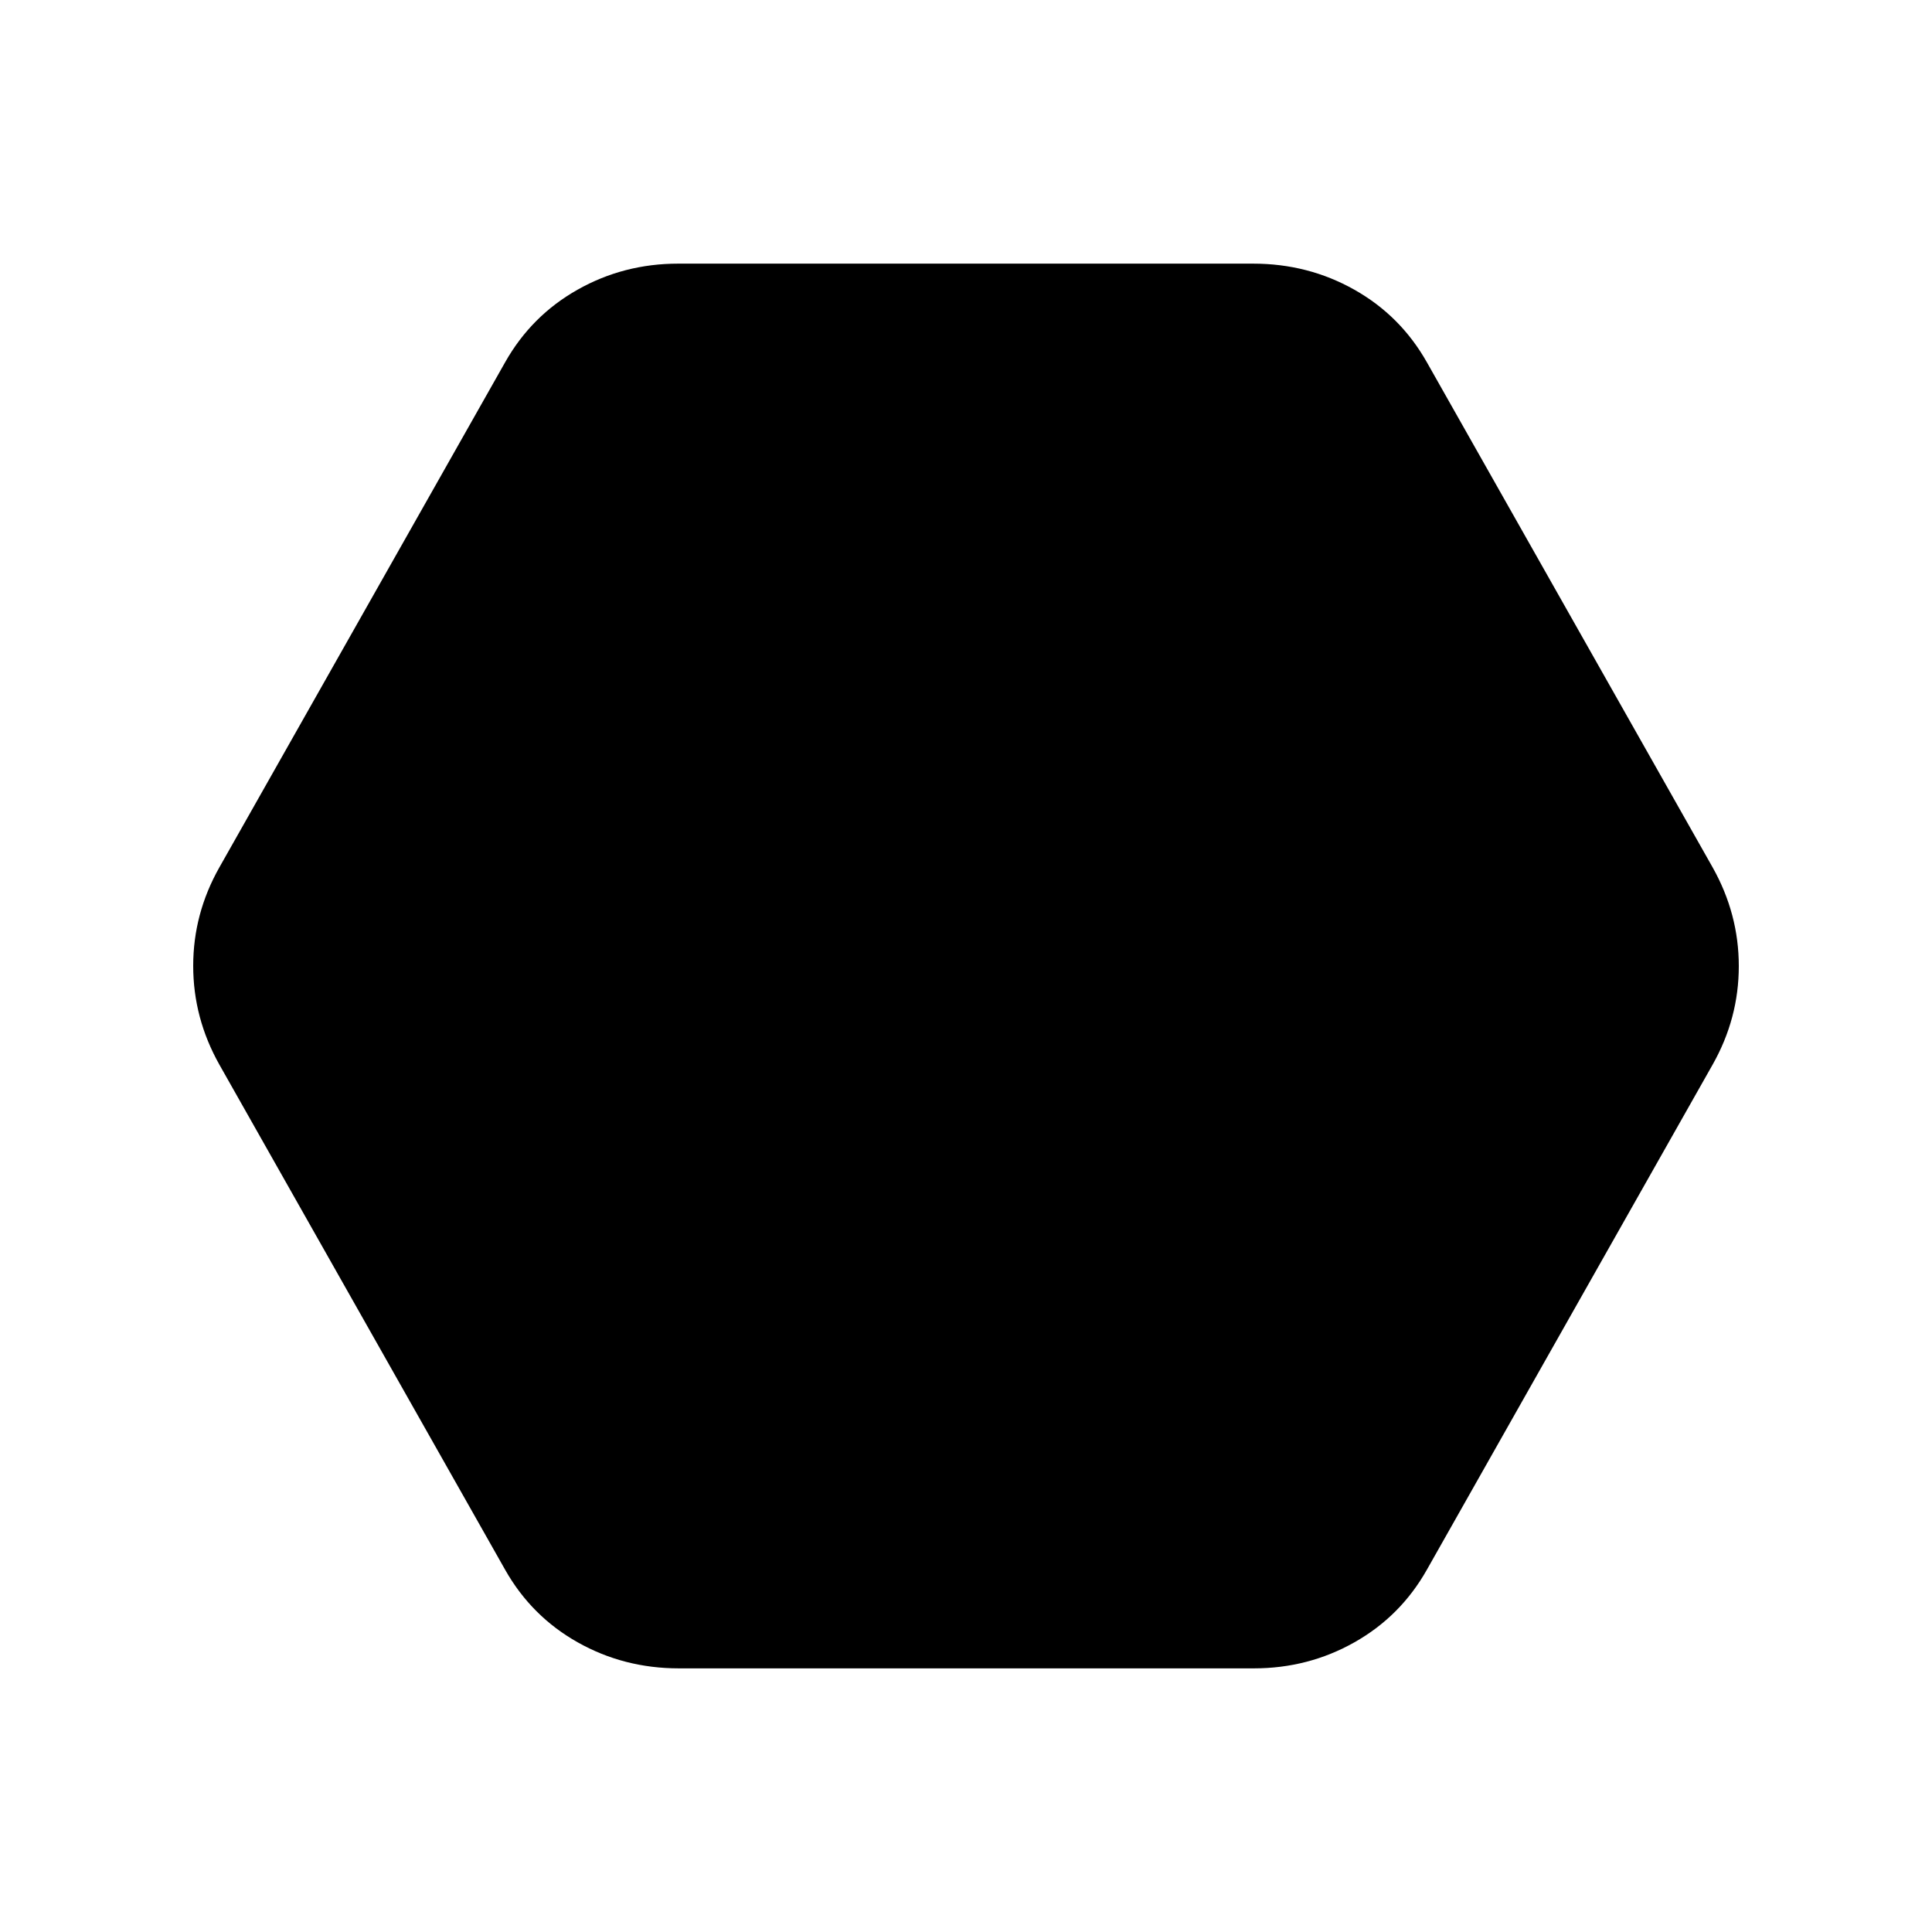 <svg xmlns="http://www.w3.org/2000/svg" height="20" viewBox="0 -960 960 960" width="20"><path d="M337.35-131q-27.35 0-50.32-12.95T251-180L109-431q-13-23.13-13-49.07Q96-506 109-529l142-251q13.04-23.1 35.98-36.05Q309.91-829 337-829h285.65q27.35 0 50.32 12.95T709-780l142 251q13 23.13 13 49.07Q864-454 851-431L709-180q-13.04 23.1-35.98 36.05Q650.09-131 623-131H337.35Z"/></svg>